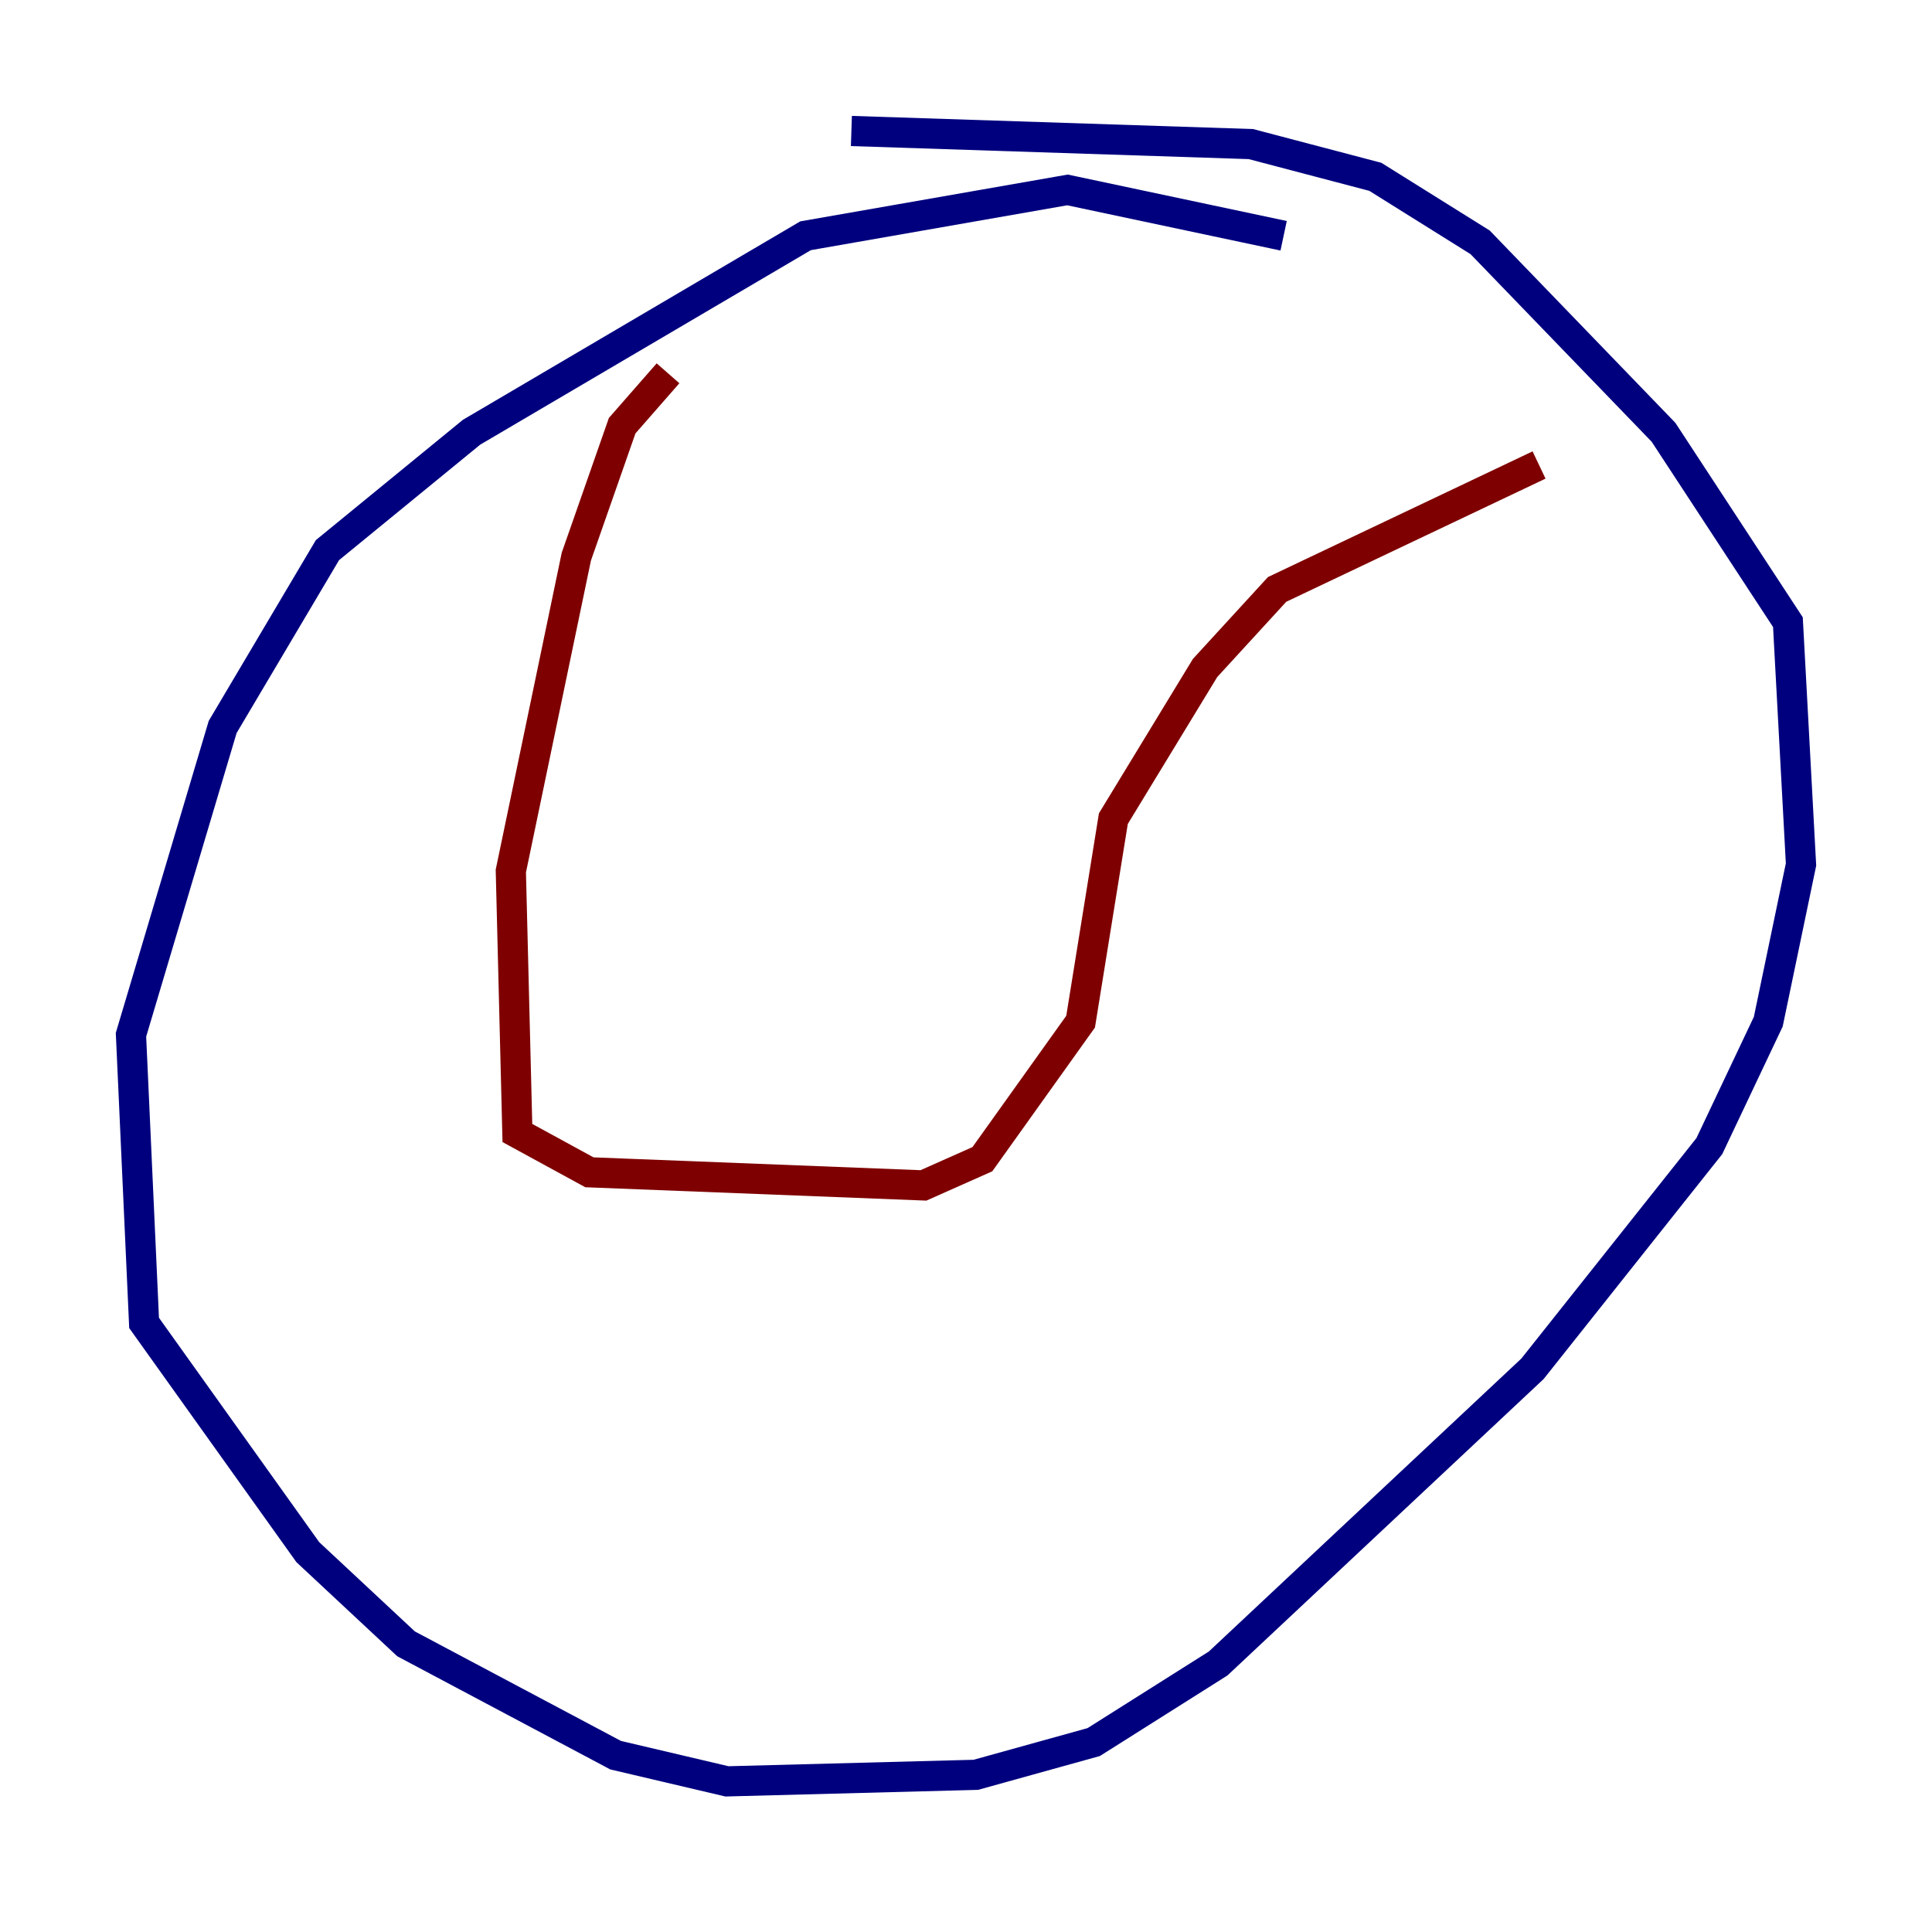 <?xml version="1.0" encoding="utf-8" ?>
<svg baseProfile="tiny" height="128" version="1.2" viewBox="0,0,128,128" width="128" xmlns="http://www.w3.org/2000/svg" xmlns:ev="http://www.w3.org/2001/xml-events" xmlns:xlink="http://www.w3.org/1999/xlink"><defs /><polyline fill="none" points="85.044,15.62 70.725,12.583 53.37,15.62 31.241,28.637 21.695,36.447 14.752,48.163 8.678,68.556 9.546,87.647 20.393,102.834 26.902,108.909 40.786,116.285 48.163,118.02 64.651,117.586 72.461,115.417 80.705,110.21 101.532,90.685 113.248,75.932 117.153,67.688 119.322,57.275 118.454,41.22 110.21,28.637 98.061,16.054 91.119,11.715 82.875,9.546 56.407,8.678" stroke="#00007f" stroke-width="2" /><polyline fill="none" points="44.258,24.732 41.22,28.203 38.183,36.881 33.844,57.709 34.278,75.064 39.051,77.668 61.18,78.536 65.085,76.8 71.593,67.688 73.763,54.237 79.837,44.258 84.61,39.051 101.966,30.807" stroke="#7f0000" stroke-width="2" /></svg>